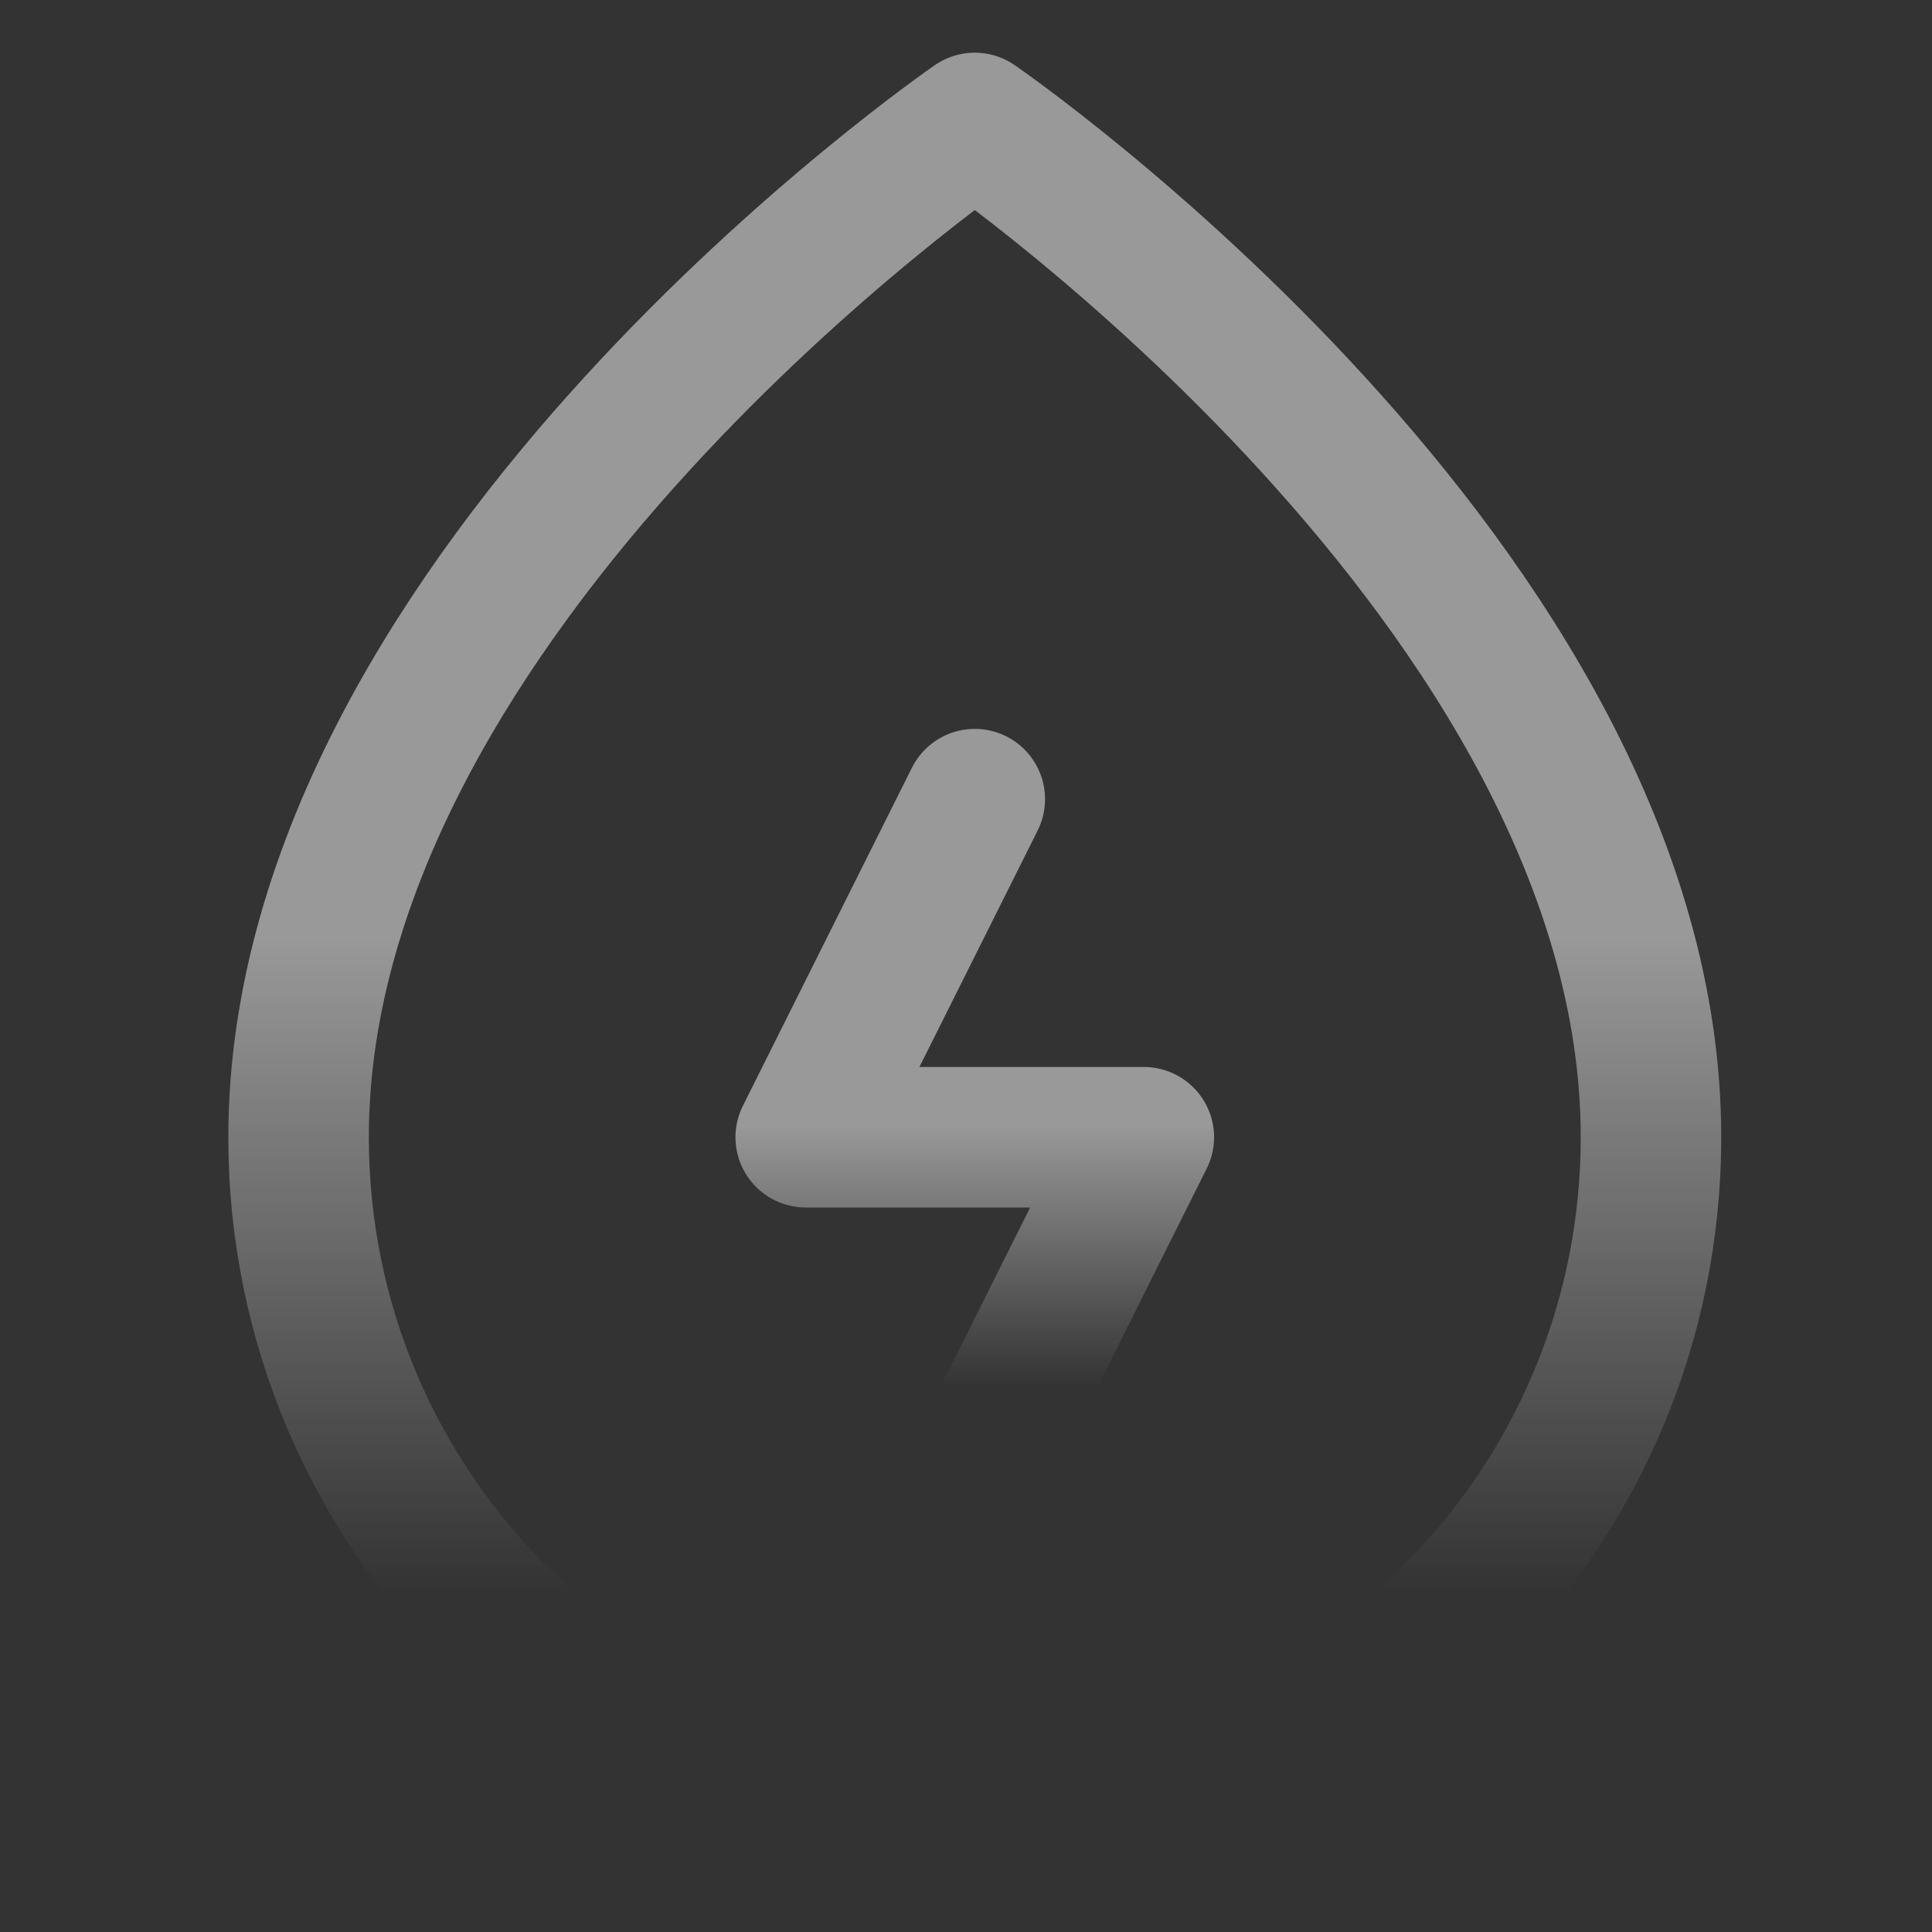 <svg width="110" height="110" viewBox="0 0 110 110" fill="none" xmlns="http://www.w3.org/2000/svg">
<rect x="0" y="0" width="110" height="110" fill="#333333" stroke="none"/>
<path fill-rule="evenodd" clip-rule="evenodd" d="M55.5 103.25C76.763 103.25 94 86.012 94 64.75C94 33.469 55.5 7 55.5 7C55.5 7 17 33.469 17 64.75C17 86.013 34.237 103.25 55.5 103.25Z" stroke="url(#paint0_linear_382_1943)" stroke-width="8" stroke-linecap="round" stroke-linejoin="round"/>
<path d="M55.5 45.5L45.875 64.75H65.125L55.5 84" stroke="url(#paint1_linear_382_1943)" stroke-width="8" stroke-linecap="round" stroke-linejoin="round"/>
<defs>
<linearGradient id="paint0_linear_382_1943" x1="55.5" y1="7" x2="55.5" y2="103.25" gradientUnits="userSpaceOnUse">
<stop offset="0.48" stop-color="white" stop-opacity="0.5"/>
<stop offset="0.87" stop-color="white" stop-opacity="0"/>
</linearGradient>
<linearGradient id="paint1_linear_382_1943" x1="55.5" y1="45.5" x2="55.5" y2="84" gradientUnits="userSpaceOnUse">
<stop offset="0.48" stop-color="white" stop-opacity="0.5"/>
<stop offset="0.87" stop-color="white" stop-opacity="0"/>
</linearGradient>
</defs>
</svg>
